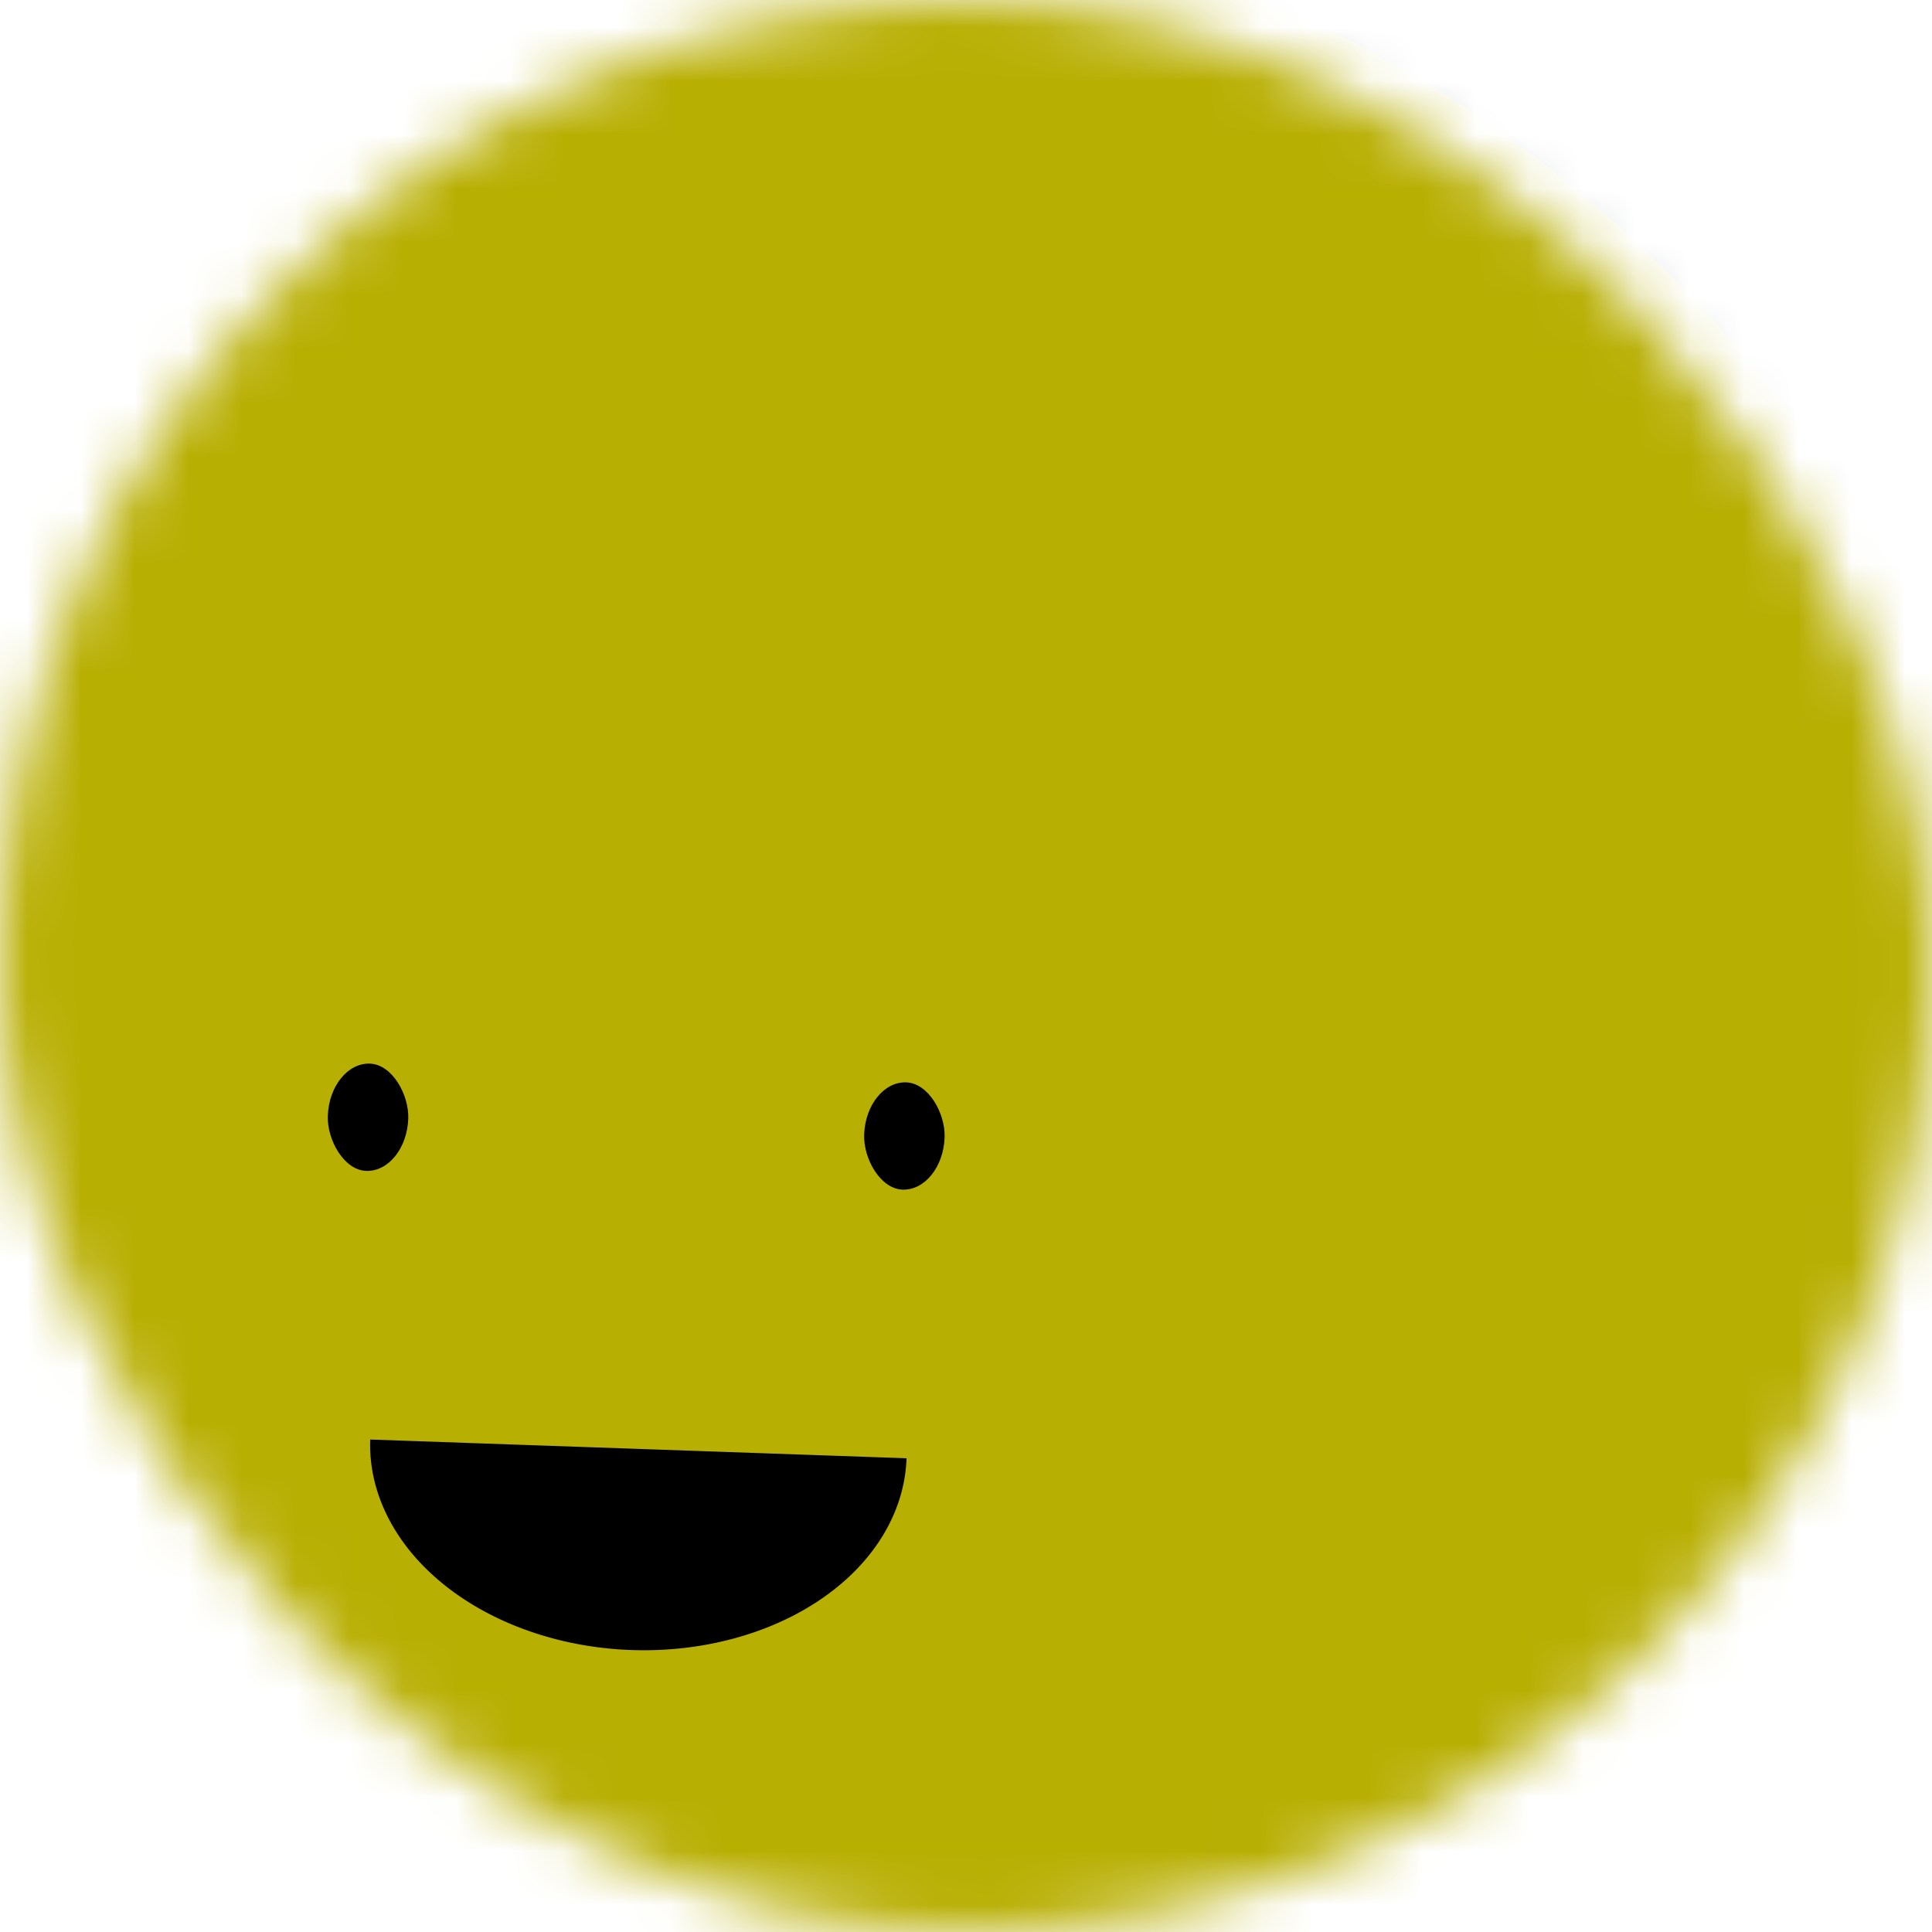 <svg viewBox="0 0 36 36" fill="none" role="img" xmlns="http://www.w3.org/2000/svg" width="80" height="80">
    <title>Mary Cassatt</title>
    <mask id="mask__beam" maskUnits="userSpaceOnUse" x="0" y="0" width="36" height="36">
        <rect width="36" height="36" rx="72" fill="#FFFFFF"></rect>
    </mask>
    <g mask="url(#mask__beam)">
        <rect width="36" height="36" fill="#67917a"></rect>
        <rect x="0" y="0" width="36" height="36" transform="translate(2 6) rotate(182 18 18) scale(1.2)" fill="#b8af03"
              rx="36"></rect>
        <g transform="translate(-6 6) rotate(2 18 18)">
            <path d="M13,21 a1,0.75 0 0,0 10,0" fill="#000000"></path>
            <rect x="12" y="14" width="1.5" height="2" rx="1" stroke="none" fill="#000000"></rect>
            <rect x="22" y="14" width="1.5" height="2" rx="1" stroke="none" fill="#000000"></rect>
        </g>
    </g>
</svg>